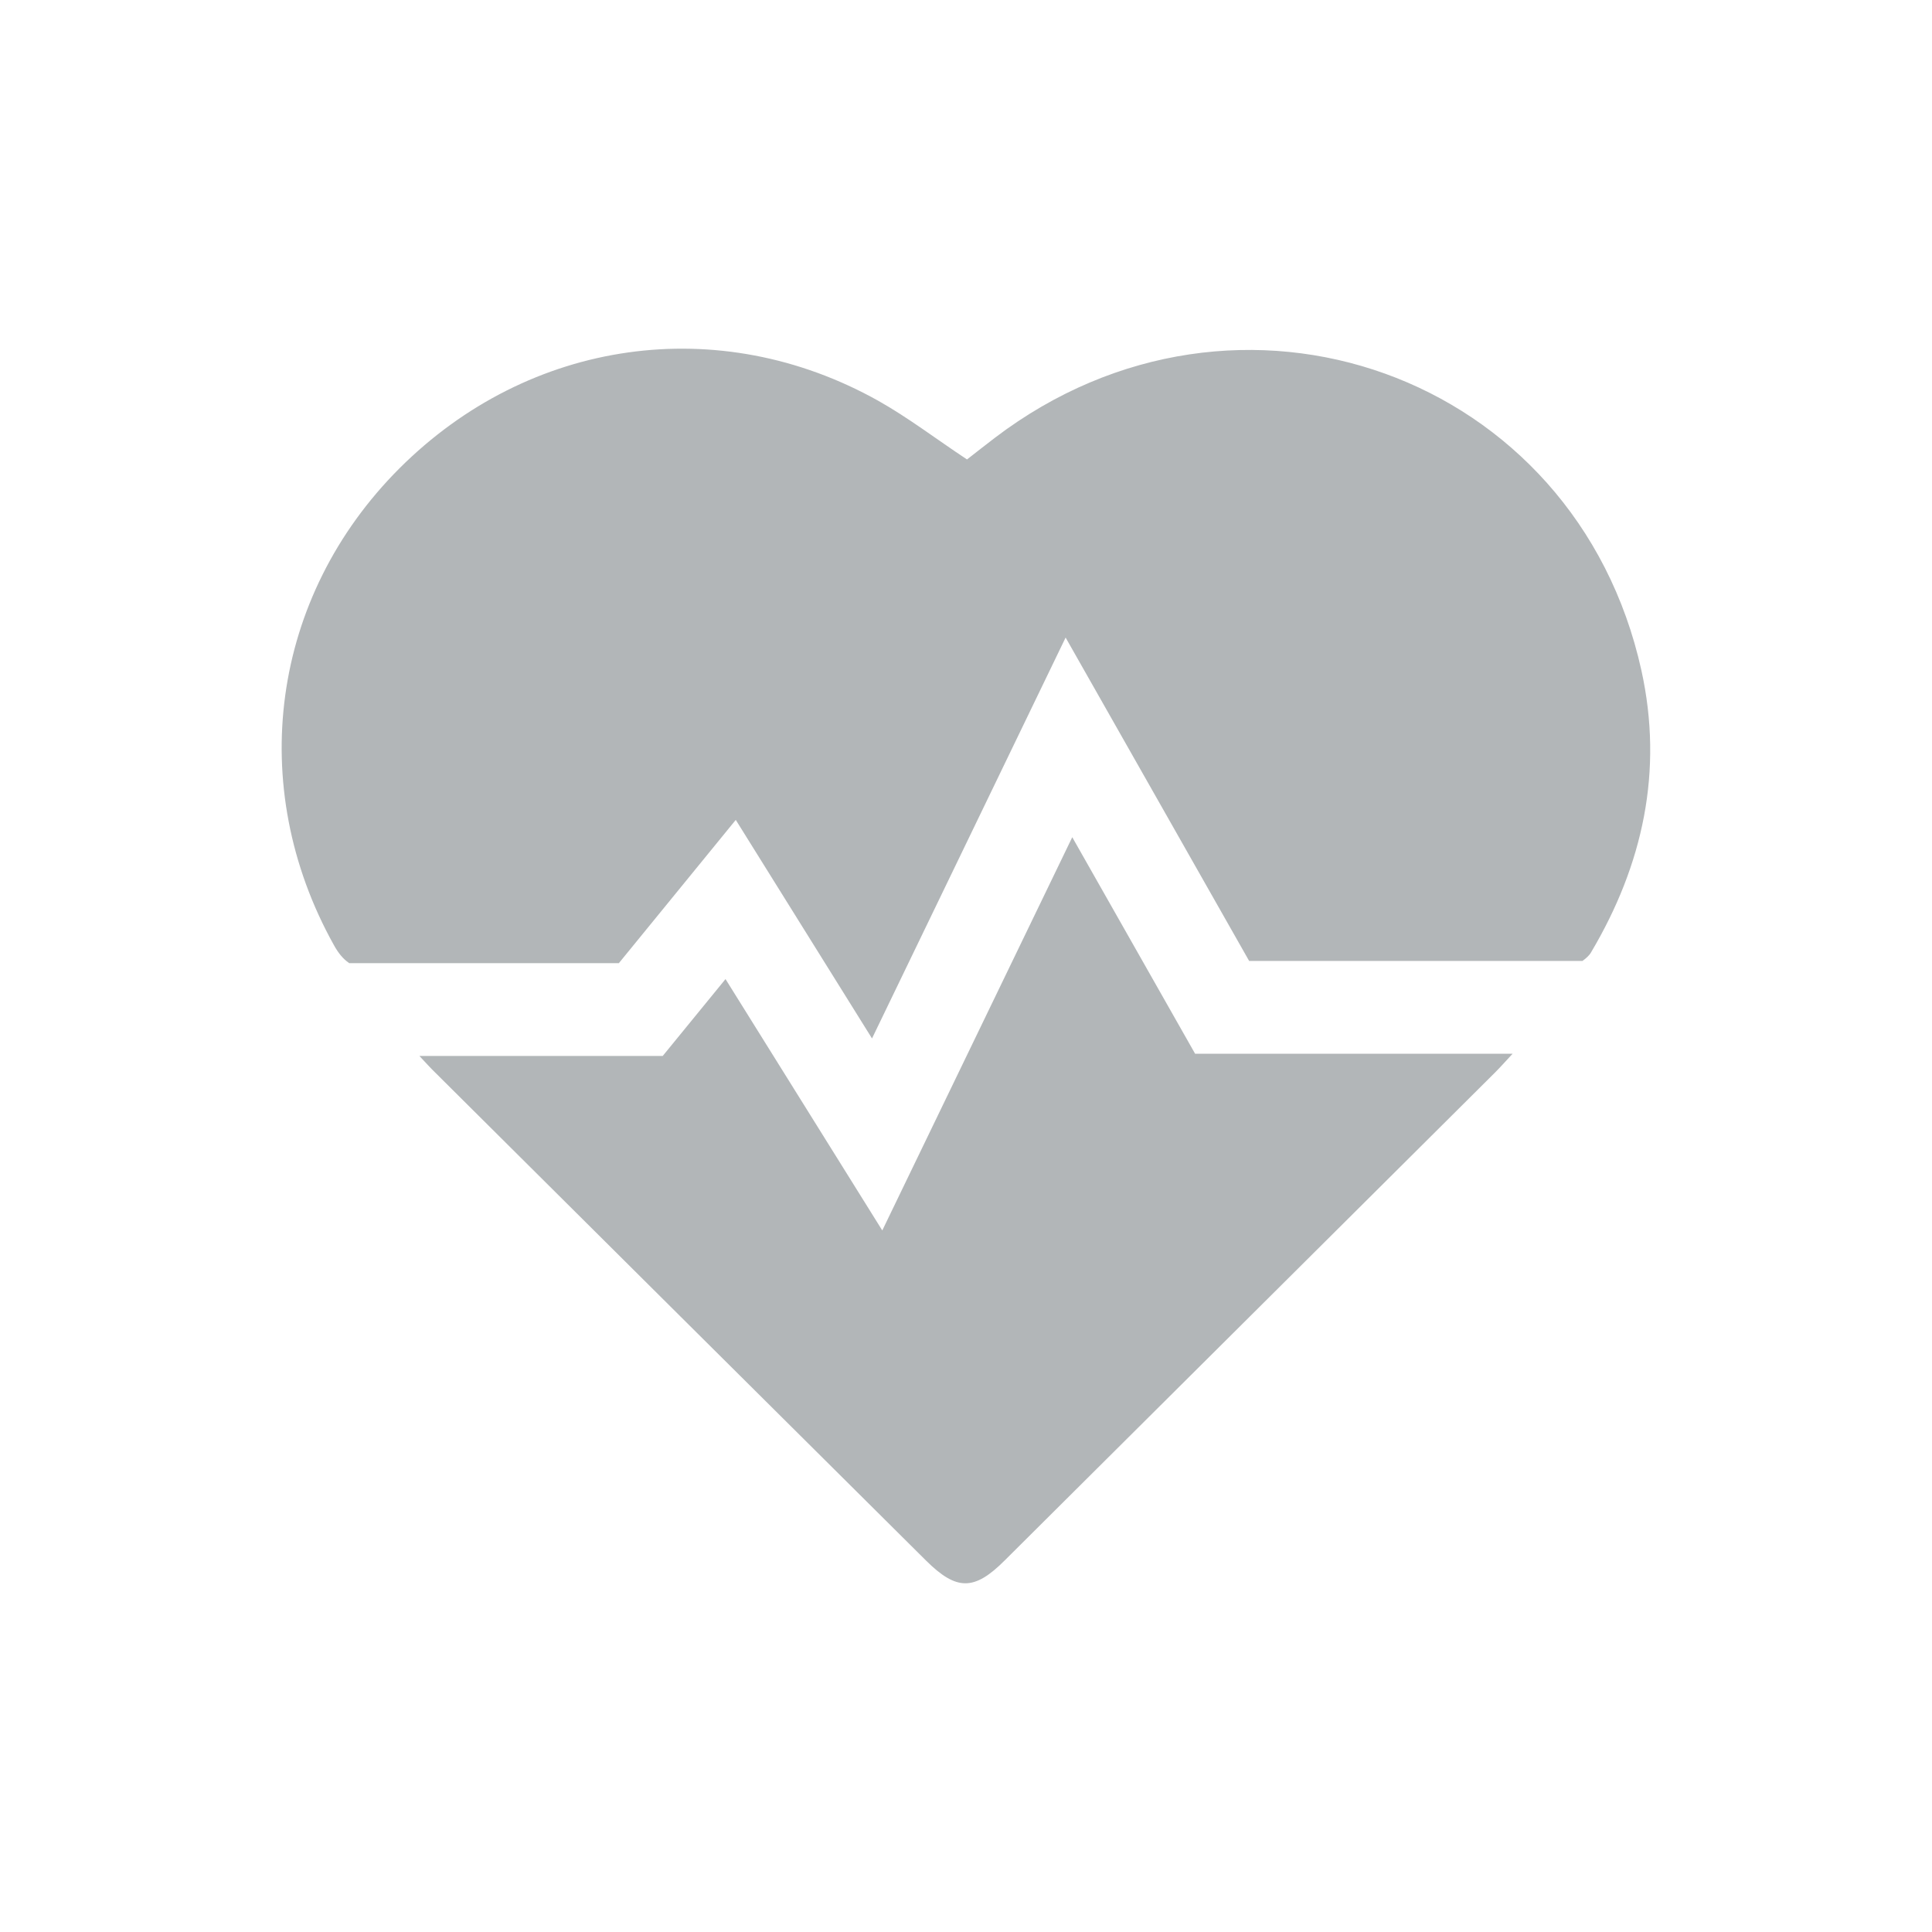 <?xml version="1.0" encoding="UTF-8"?><svg id="a" xmlns="http://www.w3.org/2000/svg" viewBox="0 0 96 96"><defs><style>.b{fill:#b2b6b8;}</style></defs><path class="b" d="M17.35,47.86h13.4l5.81-7.12,6.77,10.86,9.62-19.92,9.12,16.07h16.56c.18-.13,.34-.27,.43-.43,2.58-4.35,3.6-9.02,2.5-14.01-3.25-14.72-20.03-20.75-32.12-11.56-.49,.37-.96,.75-1.39,1.08-1.54-1.02-2.91-2.07-4.4-2.91-7.92-4.44-17.35-3.09-23.8,3.35-6.39,6.39-7.66,15.79-3.26,23.69,.22,.4,.46,.69,.75,.89Z"/><path class="b" d="M59.39,52.37l-6.11-10.77-9.44,19.54-7.79-12.49-3.12,3.82h-12.09c.32,.34,.55,.6,.8,.84,8.12,8.08,16.24,16.15,24.37,24.23,1.52,1.51,2.4,1.51,3.91,0,8.12-8.08,16.24-16.16,24.36-24.24,.26-.26,.5-.53,.88-.94h-15.77Z"/></svg>